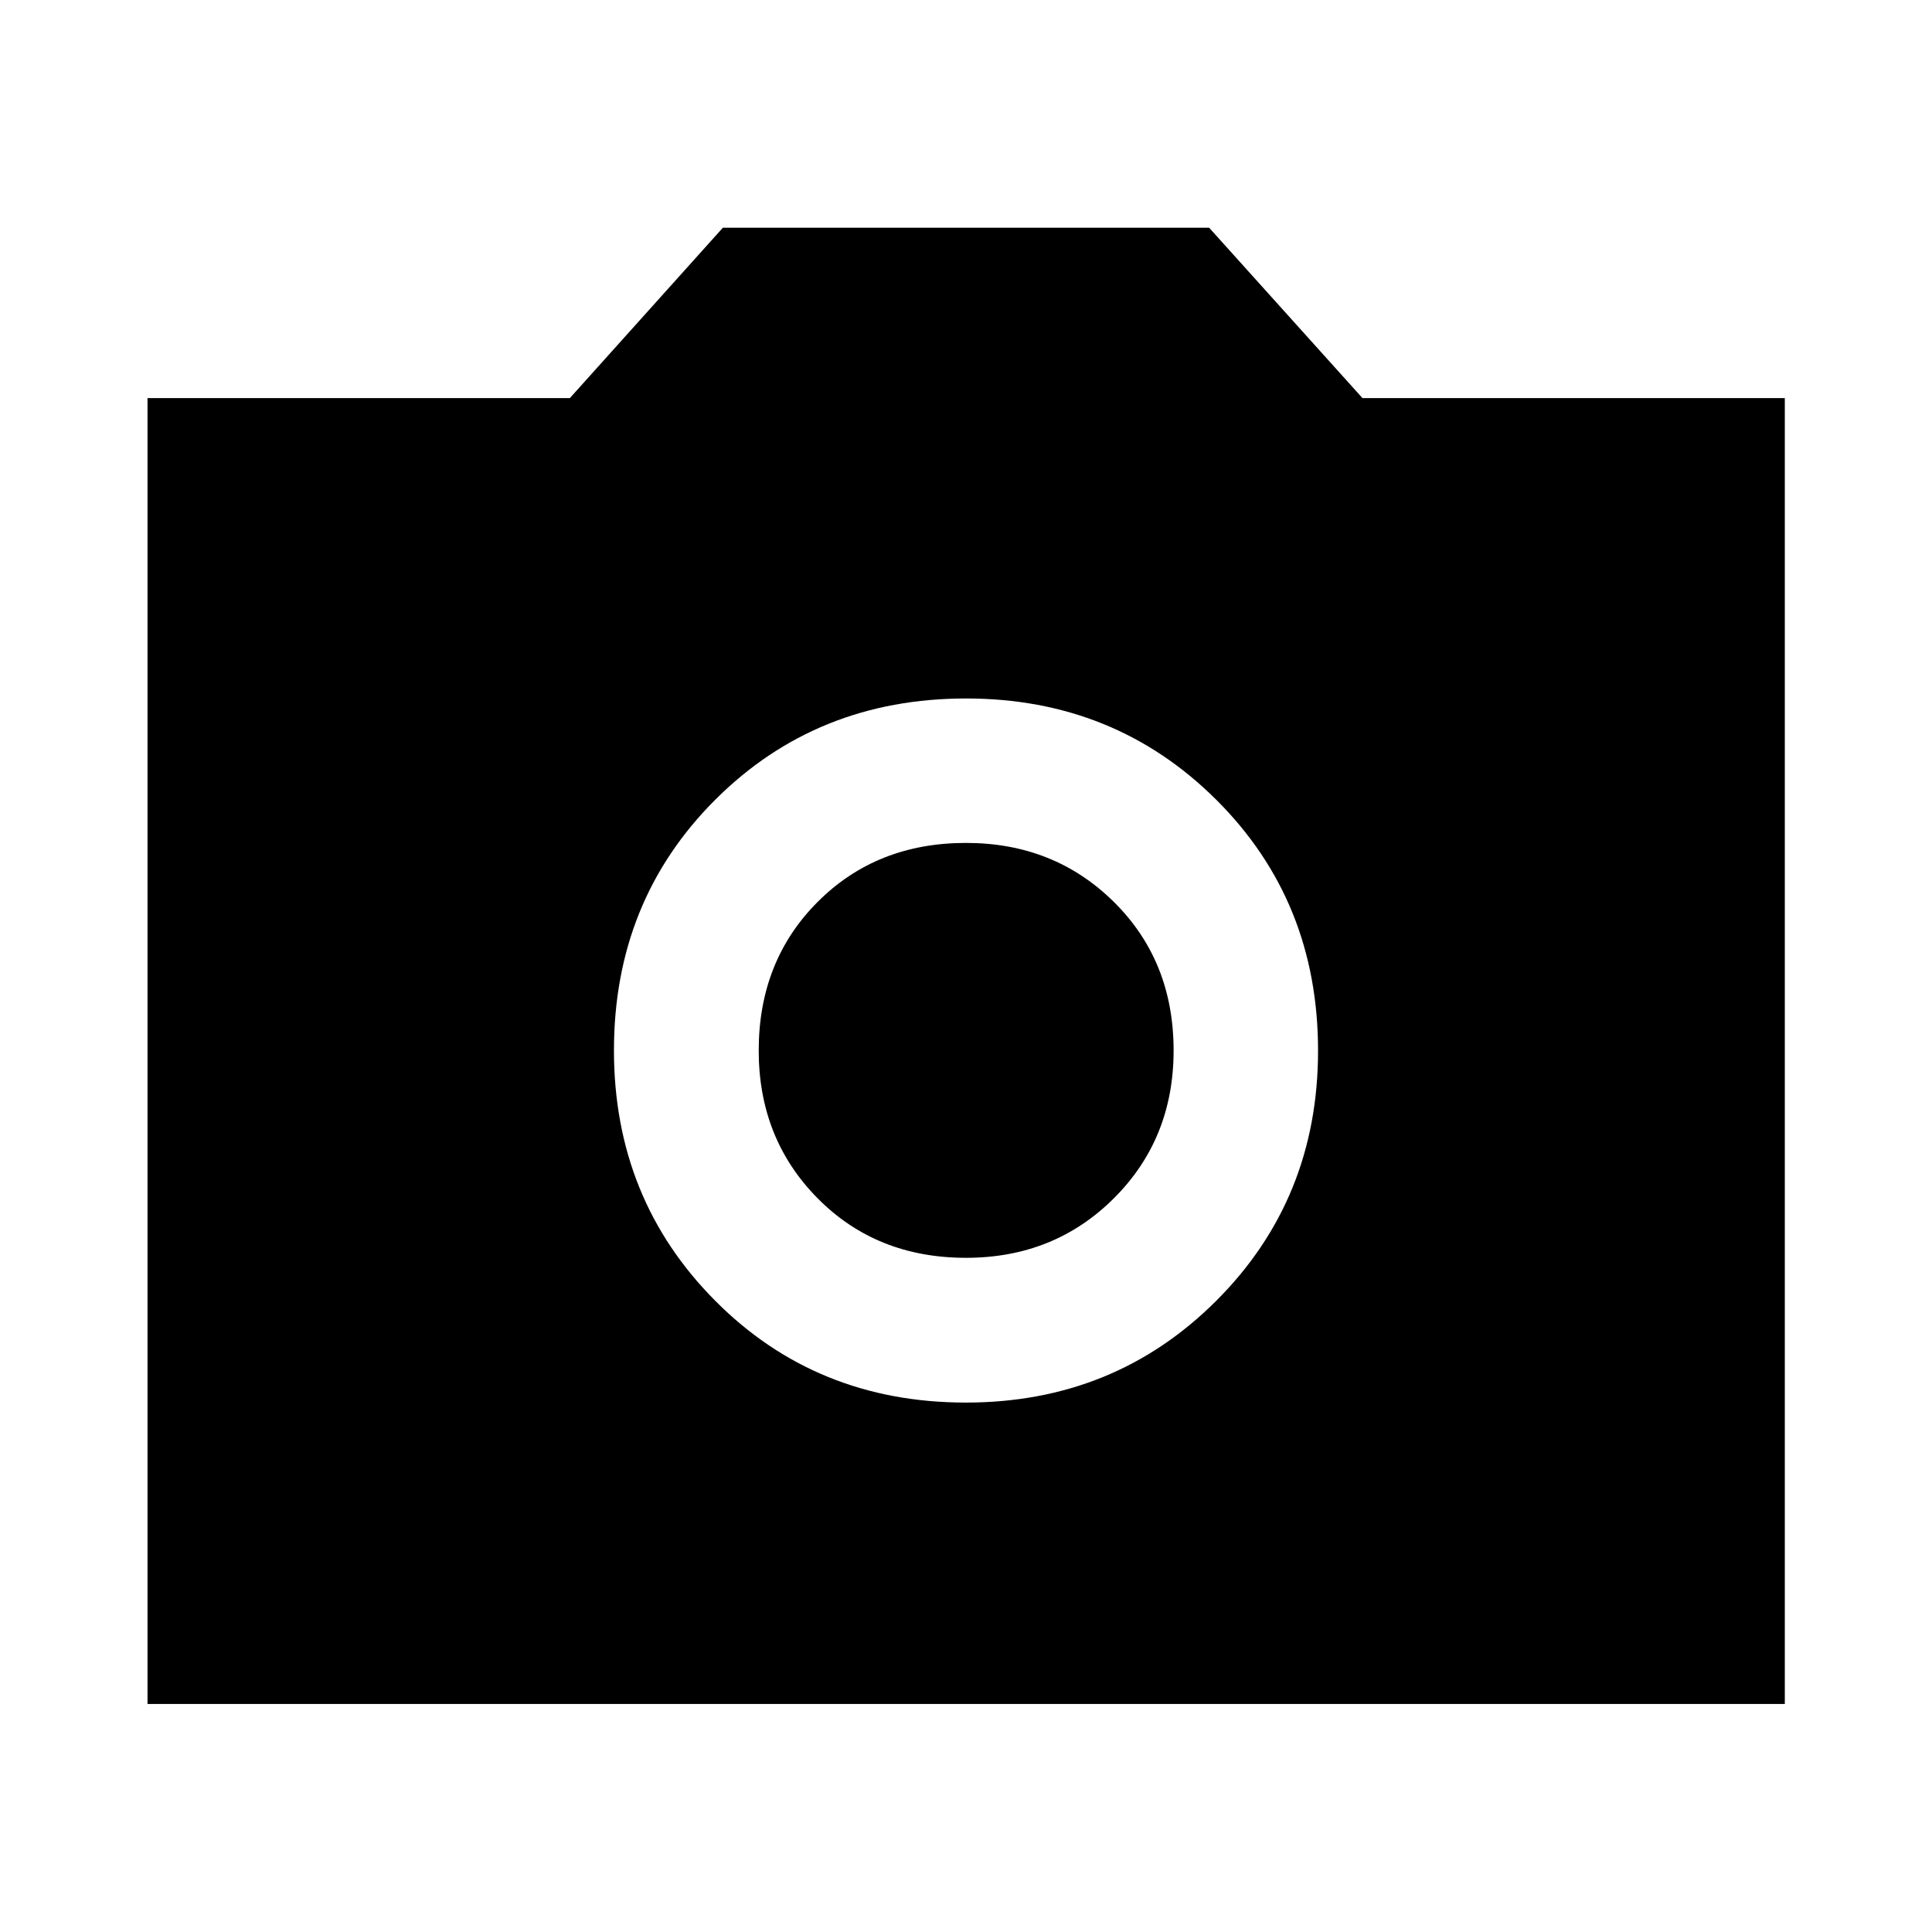 <svg xmlns="http://www.w3.org/2000/svg" height="40" viewBox="0 -960 960 960" width="40"><path d="M479.94-263.07q73.78 0 124.38-50.55 50.61-50.55 50.61-124.32 0-74.28-50.55-124.64-50.55-50.35-124.32-50.35-74.28 0-124.64 50.3-50.35 50.29-50.35 124.57 0 73.78 50.3 124.38 50.29 50.61 124.57 50.61ZM480-335q-44.49 0-73.74-29.59Q377-394.18 377-438q0-44.49 29.26-73.82 29.25-29.34 73.74-29.34 43.82 0 73.49 29.34 29.67 29.33 29.67 73.82 0 43.82-29.67 73.41Q523.82-335 480-335ZM73.3-113.3v-648.89h209.86l76.04-84.67h241.6l76.2 84.67h209.86v648.89H73.3Z"/></svg>